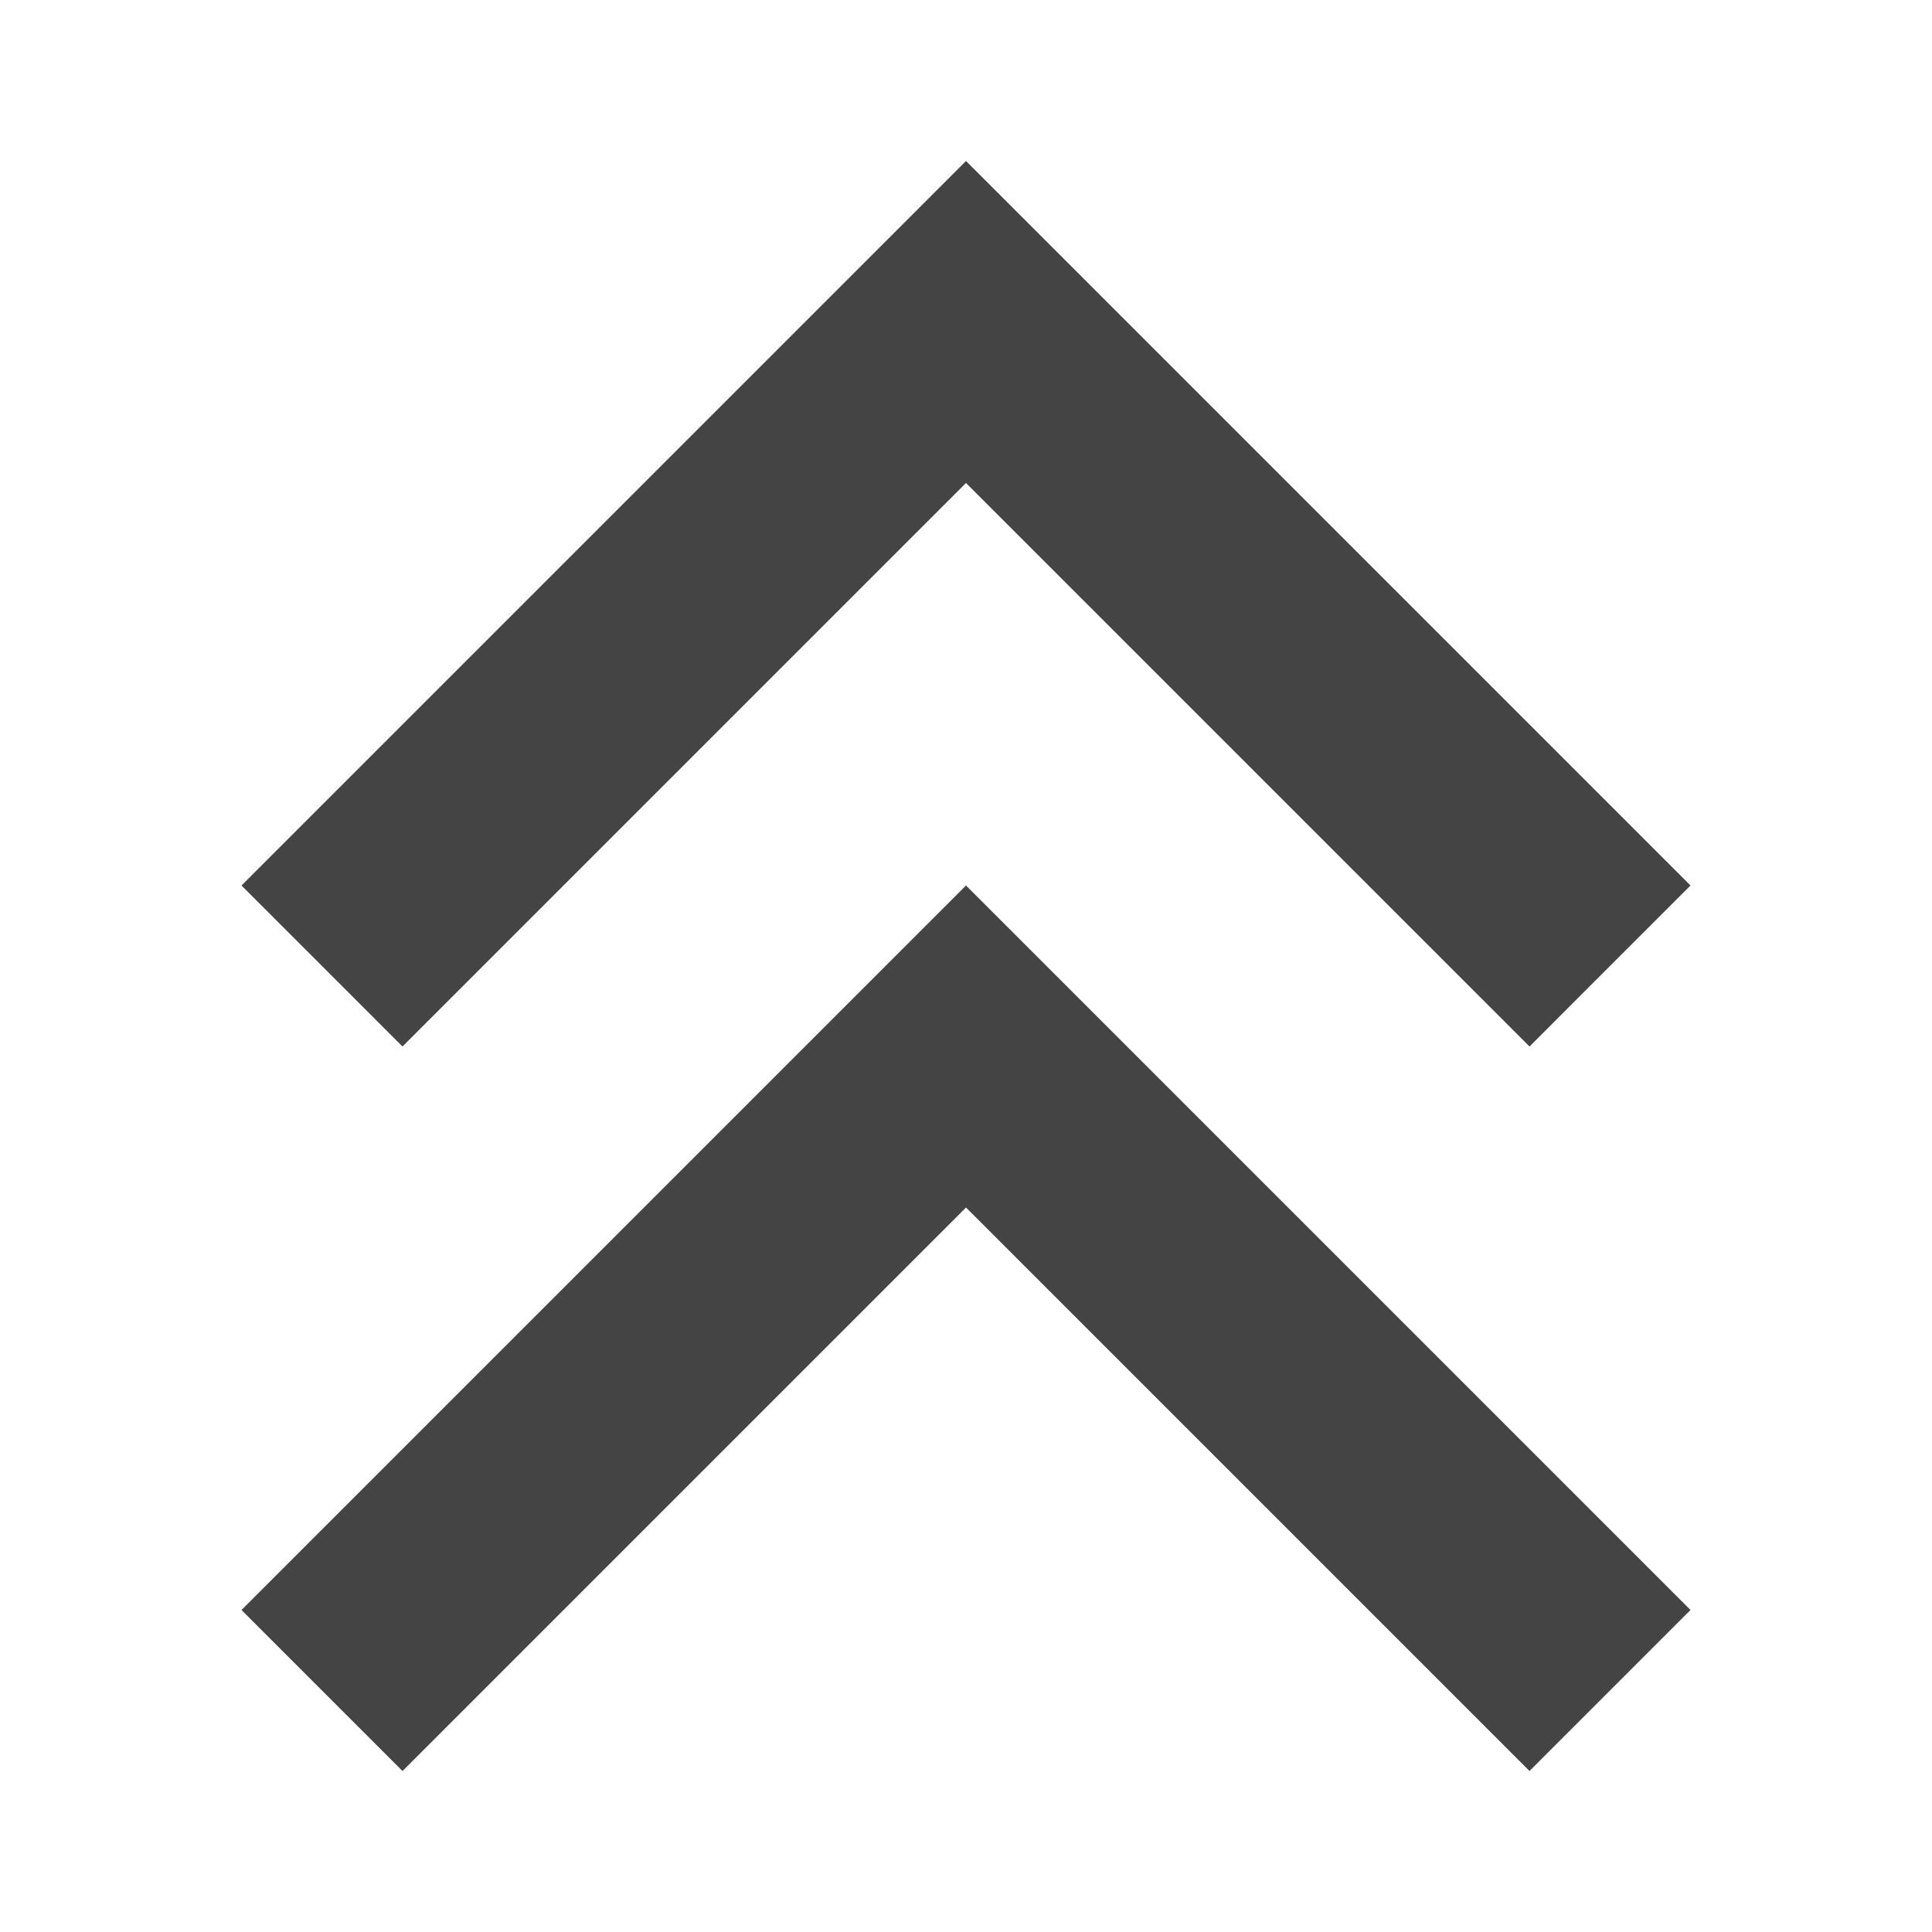 <svg class="svg-icon" xmlns="http://www.w3.org/2000/svg" viewBox="0 0 24 24" width="24" height="24">
  <path class="fill-color-text" d="M 21 20 L 12 11 L 3 20 L 5 22 L 12 15 L 19 22 L 21 20 Z" fill="#444" />
  <path class="fill-color-text" d="M 21 11 L 12 2 L 3 11 L 5 13 L 12 6 L 19 13 L 21 11 Z" fill="#444" />
</svg>
